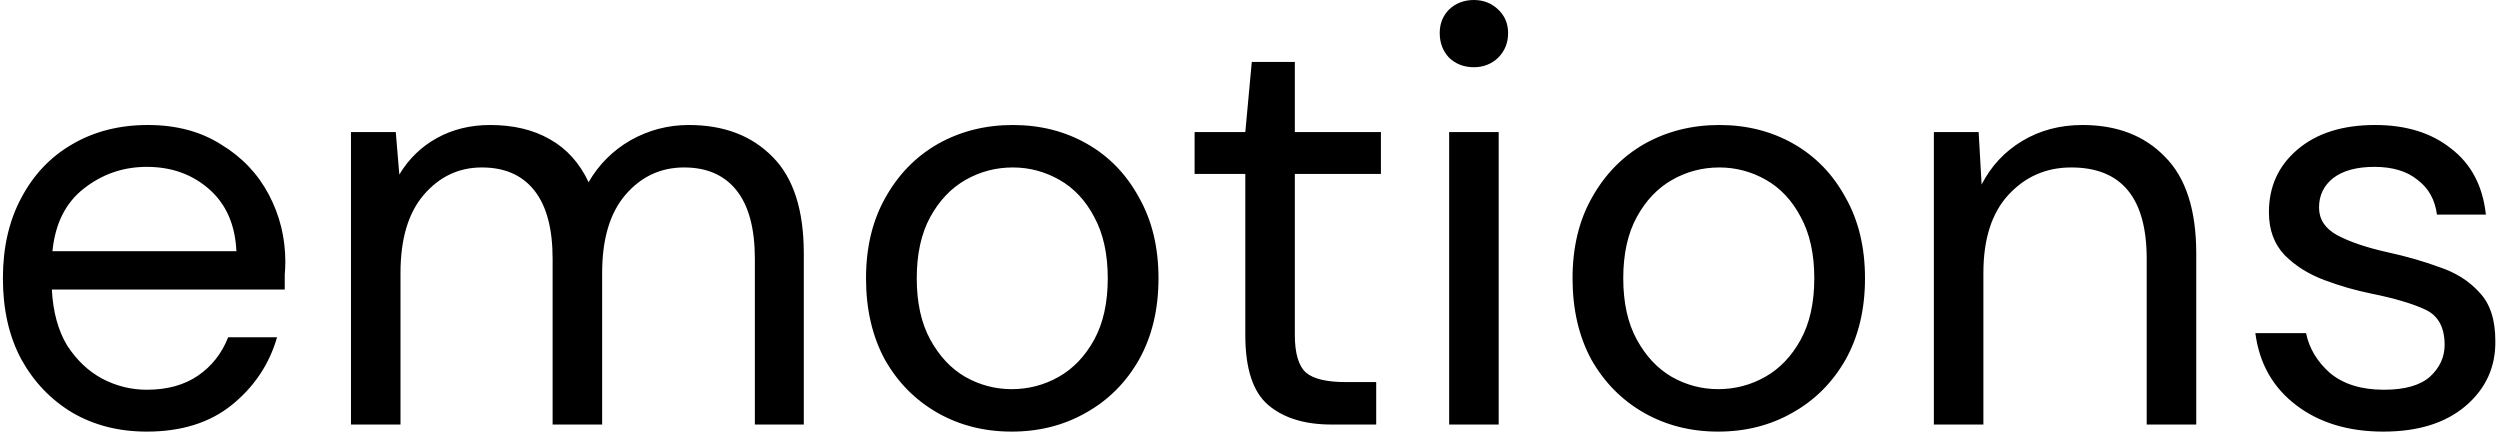 <svg width="106" height="19" viewBox="0 0 106 19" fill="none" xmlns="http://www.w3.org/2000/svg">
<path d="M6.223 18.3C5.04 18.3 3.99 18.033 3.073 17.5C2.156 16.95 1.431 16.192 0.898 15.225C0.381 14.258 0.123 13.117 0.123 11.8C0.123 10.5 0.381 9.367 0.898 8.4C1.415 7.417 2.131 6.658 3.048 6.125C3.981 5.575 5.056 5.3 6.273 5.3C7.473 5.3 8.506 5.575 9.373 6.125C10.256 6.658 10.931 7.367 11.398 8.25C11.864 9.133 12.098 10.083 12.098 11.1C12.098 11.283 12.089 11.467 12.073 11.65C12.073 11.833 12.073 12.042 12.073 12.275H2.198C2.248 13.225 2.465 14.017 2.848 14.65C3.248 15.267 3.74 15.733 4.323 16.05C4.923 16.367 5.556 16.525 6.223 16.525C7.09 16.525 7.815 16.325 8.398 15.925C8.981 15.525 9.406 14.983 9.673 14.3H11.748C11.415 15.45 10.773 16.408 9.823 17.175C8.89 17.925 7.69 18.3 6.223 18.3ZM6.223 7.075C5.223 7.075 4.331 7.383 3.548 8C2.781 8.6 2.34 9.483 2.223 10.65H10.023C9.973 9.533 9.59 8.658 8.873 8.025C8.156 7.392 7.273 7.075 6.223 7.075ZM14.881 18V5.6H16.781L16.931 7.4C17.331 6.733 17.865 6.217 18.531 5.85C19.198 5.483 19.948 5.3 20.781 5.3C21.765 5.3 22.606 5.5 23.306 5.9C24.023 6.3 24.573 6.908 24.956 7.725C25.39 6.975 25.981 6.383 26.731 5.95C27.498 5.517 28.323 5.3 29.206 5.3C30.69 5.3 31.873 5.75 32.756 6.65C33.64 7.533 34.081 8.9 34.081 10.75V18H32.006V10.975C32.006 9.692 31.748 8.725 31.231 8.075C30.715 7.425 29.973 7.1 29.006 7.1C28.006 7.1 27.173 7.492 26.506 8.275C25.856 9.042 25.531 10.142 25.531 11.575V18H23.431V10.975C23.431 9.692 23.173 8.725 22.656 8.075C22.14 7.425 21.398 7.1 20.431 7.1C19.448 7.1 18.623 7.492 17.956 8.275C17.306 9.042 16.981 10.142 16.981 11.575V18H14.881ZM42.895 18.3C41.728 18.3 40.678 18.033 39.745 17.5C38.811 16.967 38.069 16.217 37.52 15.25C36.986 14.267 36.719 13.117 36.719 11.8C36.719 10.483 36.995 9.342 37.544 8.375C38.094 7.392 38.836 6.633 39.77 6.1C40.719 5.567 41.778 5.3 42.944 5.3C44.111 5.3 45.161 5.567 46.094 6.1C47.028 6.633 47.761 7.392 48.294 8.375C48.844 9.342 49.12 10.483 49.12 11.8C49.12 13.117 48.844 14.267 48.294 15.25C47.745 16.217 46.995 16.967 46.044 17.5C45.111 18.033 44.061 18.3 42.895 18.3ZM42.895 16.5C43.611 16.5 44.278 16.325 44.895 15.975C45.511 15.625 46.011 15.1 46.395 14.4C46.778 13.7 46.969 12.833 46.969 11.8C46.969 10.767 46.778 9.9 46.395 9.2C46.028 8.5 45.536 7.975 44.919 7.625C44.303 7.275 43.645 7.1 42.944 7.1C42.228 7.1 41.561 7.275 40.944 7.625C40.328 7.975 39.828 8.5 39.444 9.2C39.061 9.9 38.87 10.767 38.87 11.8C38.87 12.833 39.061 13.7 39.444 14.4C39.828 15.1 40.319 15.625 40.919 15.975C41.536 16.325 42.194 16.5 42.895 16.5ZM56.451 18C55.318 18 54.426 17.725 53.776 17.175C53.126 16.625 52.801 15.633 52.801 14.2V7.375H50.651V5.6H52.801L53.076 2.625H54.901V5.6H58.551V7.375H54.901V14.2C54.901 14.983 55.059 15.517 55.376 15.8C55.693 16.067 56.251 16.2 57.051 16.2H58.351V18H56.451ZM62.494 2.85C62.078 2.85 61.727 2.717 61.444 2.45C61.178 2.167 61.044 1.817 61.044 1.4C61.044 1 61.178 0.667 61.444 0.4C61.727 0.133 62.078 -7.15256e-07 62.494 -7.15256e-07C62.894 -7.15256e-07 63.236 0.133 63.519 0.4C63.803 0.667 63.944 1 63.944 1.4C63.944 1.817 63.803 2.167 63.519 2.45C63.236 2.717 62.894 2.85 62.494 2.85ZM61.444 18V5.6H63.544V18H61.444ZM72.851 18.3C71.684 18.3 70.634 18.033 69.701 17.5C68.767 16.967 68.026 16.217 67.476 15.25C66.942 14.267 66.676 13.117 66.676 11.8C66.676 10.483 66.951 9.342 67.501 8.375C68.051 7.392 68.792 6.633 69.726 6.1C70.676 5.567 71.734 5.3 72.901 5.3C74.067 5.3 75.117 5.567 76.051 6.1C76.984 6.633 77.717 7.392 78.251 8.375C78.801 9.342 79.076 10.483 79.076 11.8C79.076 13.117 78.801 14.267 78.251 15.25C77.701 16.217 76.951 16.967 76.001 17.5C75.067 18.033 74.017 18.3 72.851 18.3ZM72.851 16.5C73.567 16.5 74.234 16.325 74.851 15.975C75.467 15.625 75.967 15.1 76.351 14.4C76.734 13.7 76.926 12.833 76.926 11.8C76.926 10.767 76.734 9.9 76.351 9.2C75.984 8.5 75.492 7.975 74.876 7.625C74.259 7.275 73.601 7.1 72.901 7.1C72.184 7.1 71.517 7.275 70.901 7.625C70.284 7.975 69.784 8.5 69.401 9.2C69.017 9.9 68.826 10.767 68.826 11.8C68.826 12.833 69.017 13.7 69.401 14.4C69.784 15.1 70.276 15.625 70.876 15.975C71.492 16.325 72.151 16.5 72.851 16.5ZM81.996 18V5.6H83.895L84.02 7.825C84.421 7.042 84.996 6.425 85.746 5.975C86.496 5.525 87.346 5.3 88.296 5.3C89.762 5.3 90.929 5.75 91.796 6.65C92.679 7.533 93.121 8.9 93.121 10.75V18H91.02V10.975C91.02 8.392 89.954 7.1 87.82 7.1C86.754 7.1 85.862 7.492 85.145 8.275C84.445 9.042 84.096 10.142 84.096 11.575V18H81.996ZM101.052 18.3C99.569 18.3 98.335 17.925 97.352 17.175C96.369 16.425 95.794 15.408 95.627 14.125H97.777C97.91 14.775 98.252 15.342 98.802 15.825C99.369 16.292 100.127 16.525 101.077 16.525C101.96 16.525 102.61 16.342 103.027 15.975C103.444 15.592 103.652 15.142 103.652 14.625C103.652 13.875 103.377 13.375 102.827 13.125C102.294 12.875 101.535 12.65 100.552 12.45C99.885 12.317 99.219 12.125 98.552 11.875C97.885 11.625 97.327 11.275 96.877 10.825C96.427 10.358 96.202 9.75 96.202 9C96.202 7.917 96.602 7.033 97.402 6.35C98.219 5.65 99.319 5.3 100.702 5.3C102.019 5.3 103.094 5.633 103.927 6.3C104.777 6.95 105.269 7.883 105.402 9.1H103.327C103.244 8.467 102.969 7.975 102.502 7.625C102.052 7.258 101.444 7.075 100.677 7.075C99.927 7.075 99.344 7.233 98.927 7.55C98.527 7.867 98.327 8.283 98.327 8.8C98.327 9.3 98.585 9.692 99.102 9.975C99.635 10.258 100.352 10.5 101.252 10.7C102.019 10.867 102.744 11.075 103.427 11.325C104.127 11.558 104.694 11.917 105.127 12.4C105.577 12.867 105.802 13.55 105.802 14.45C105.819 15.567 105.394 16.492 104.527 17.225C103.677 17.942 102.519 18.3 101.052 18.3Z" fill="black"/>
<path d="M-1.077 21.125H107.077V22.375H-1.077V21.125Z" fill="black"/>
</svg>
